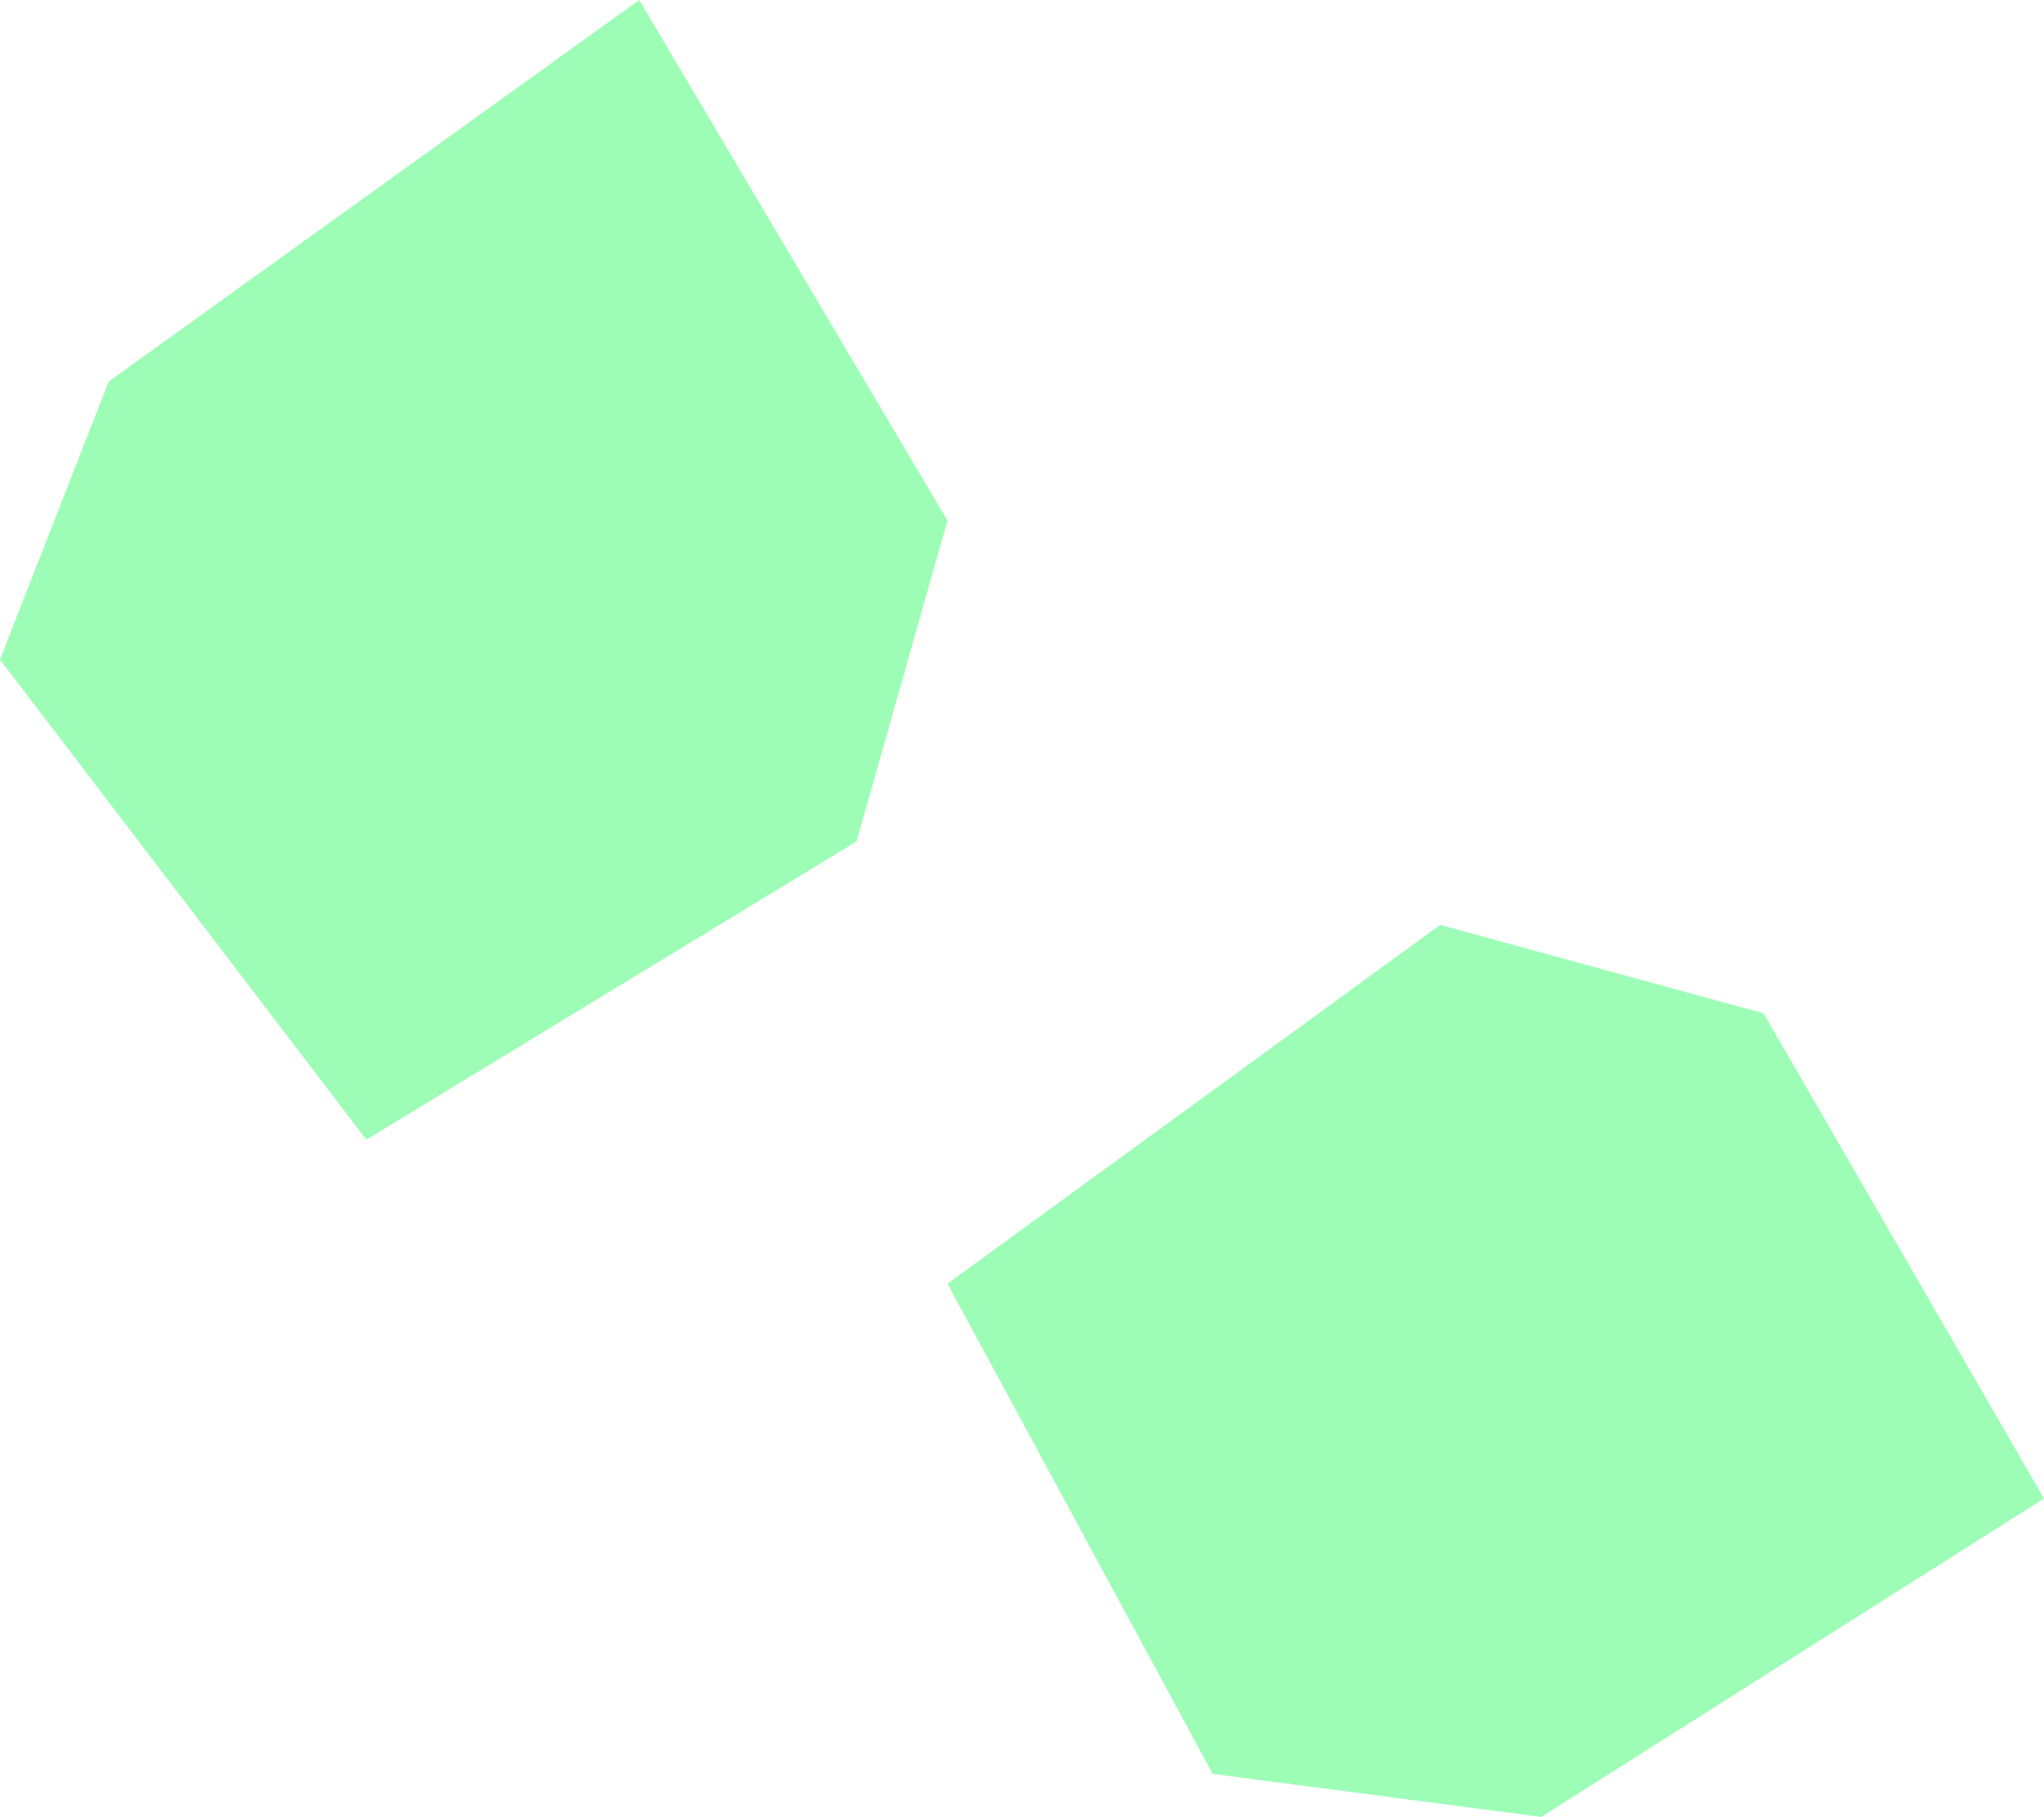 <?xml version="1.0" encoding="UTF-8" standalone="no"?>
<svg xmlns:xlink="http://www.w3.org/1999/xlink" height="35.95px" width="40.45px" xmlns="http://www.w3.org/2000/svg">
  <g transform="matrix(1.0, 0.0, 0.0, 1.0, 20.2, 18.0)">
    <path d="M-7.55 -18.0 L-1.45 -7.7 -3.25 -1.35 -12.95 4.55 -20.2 -4.95 -18.05 -10.45 -7.55 -18.0 M10.3 17.95 L3.8 17.1 -1.45 7.4 8.3 0.3 14.7 2.05 20.25 11.65 10.3 17.95" fill="#9dfdb6" fill-rule="evenodd" stroke="none"/>
  </g>
</svg>
